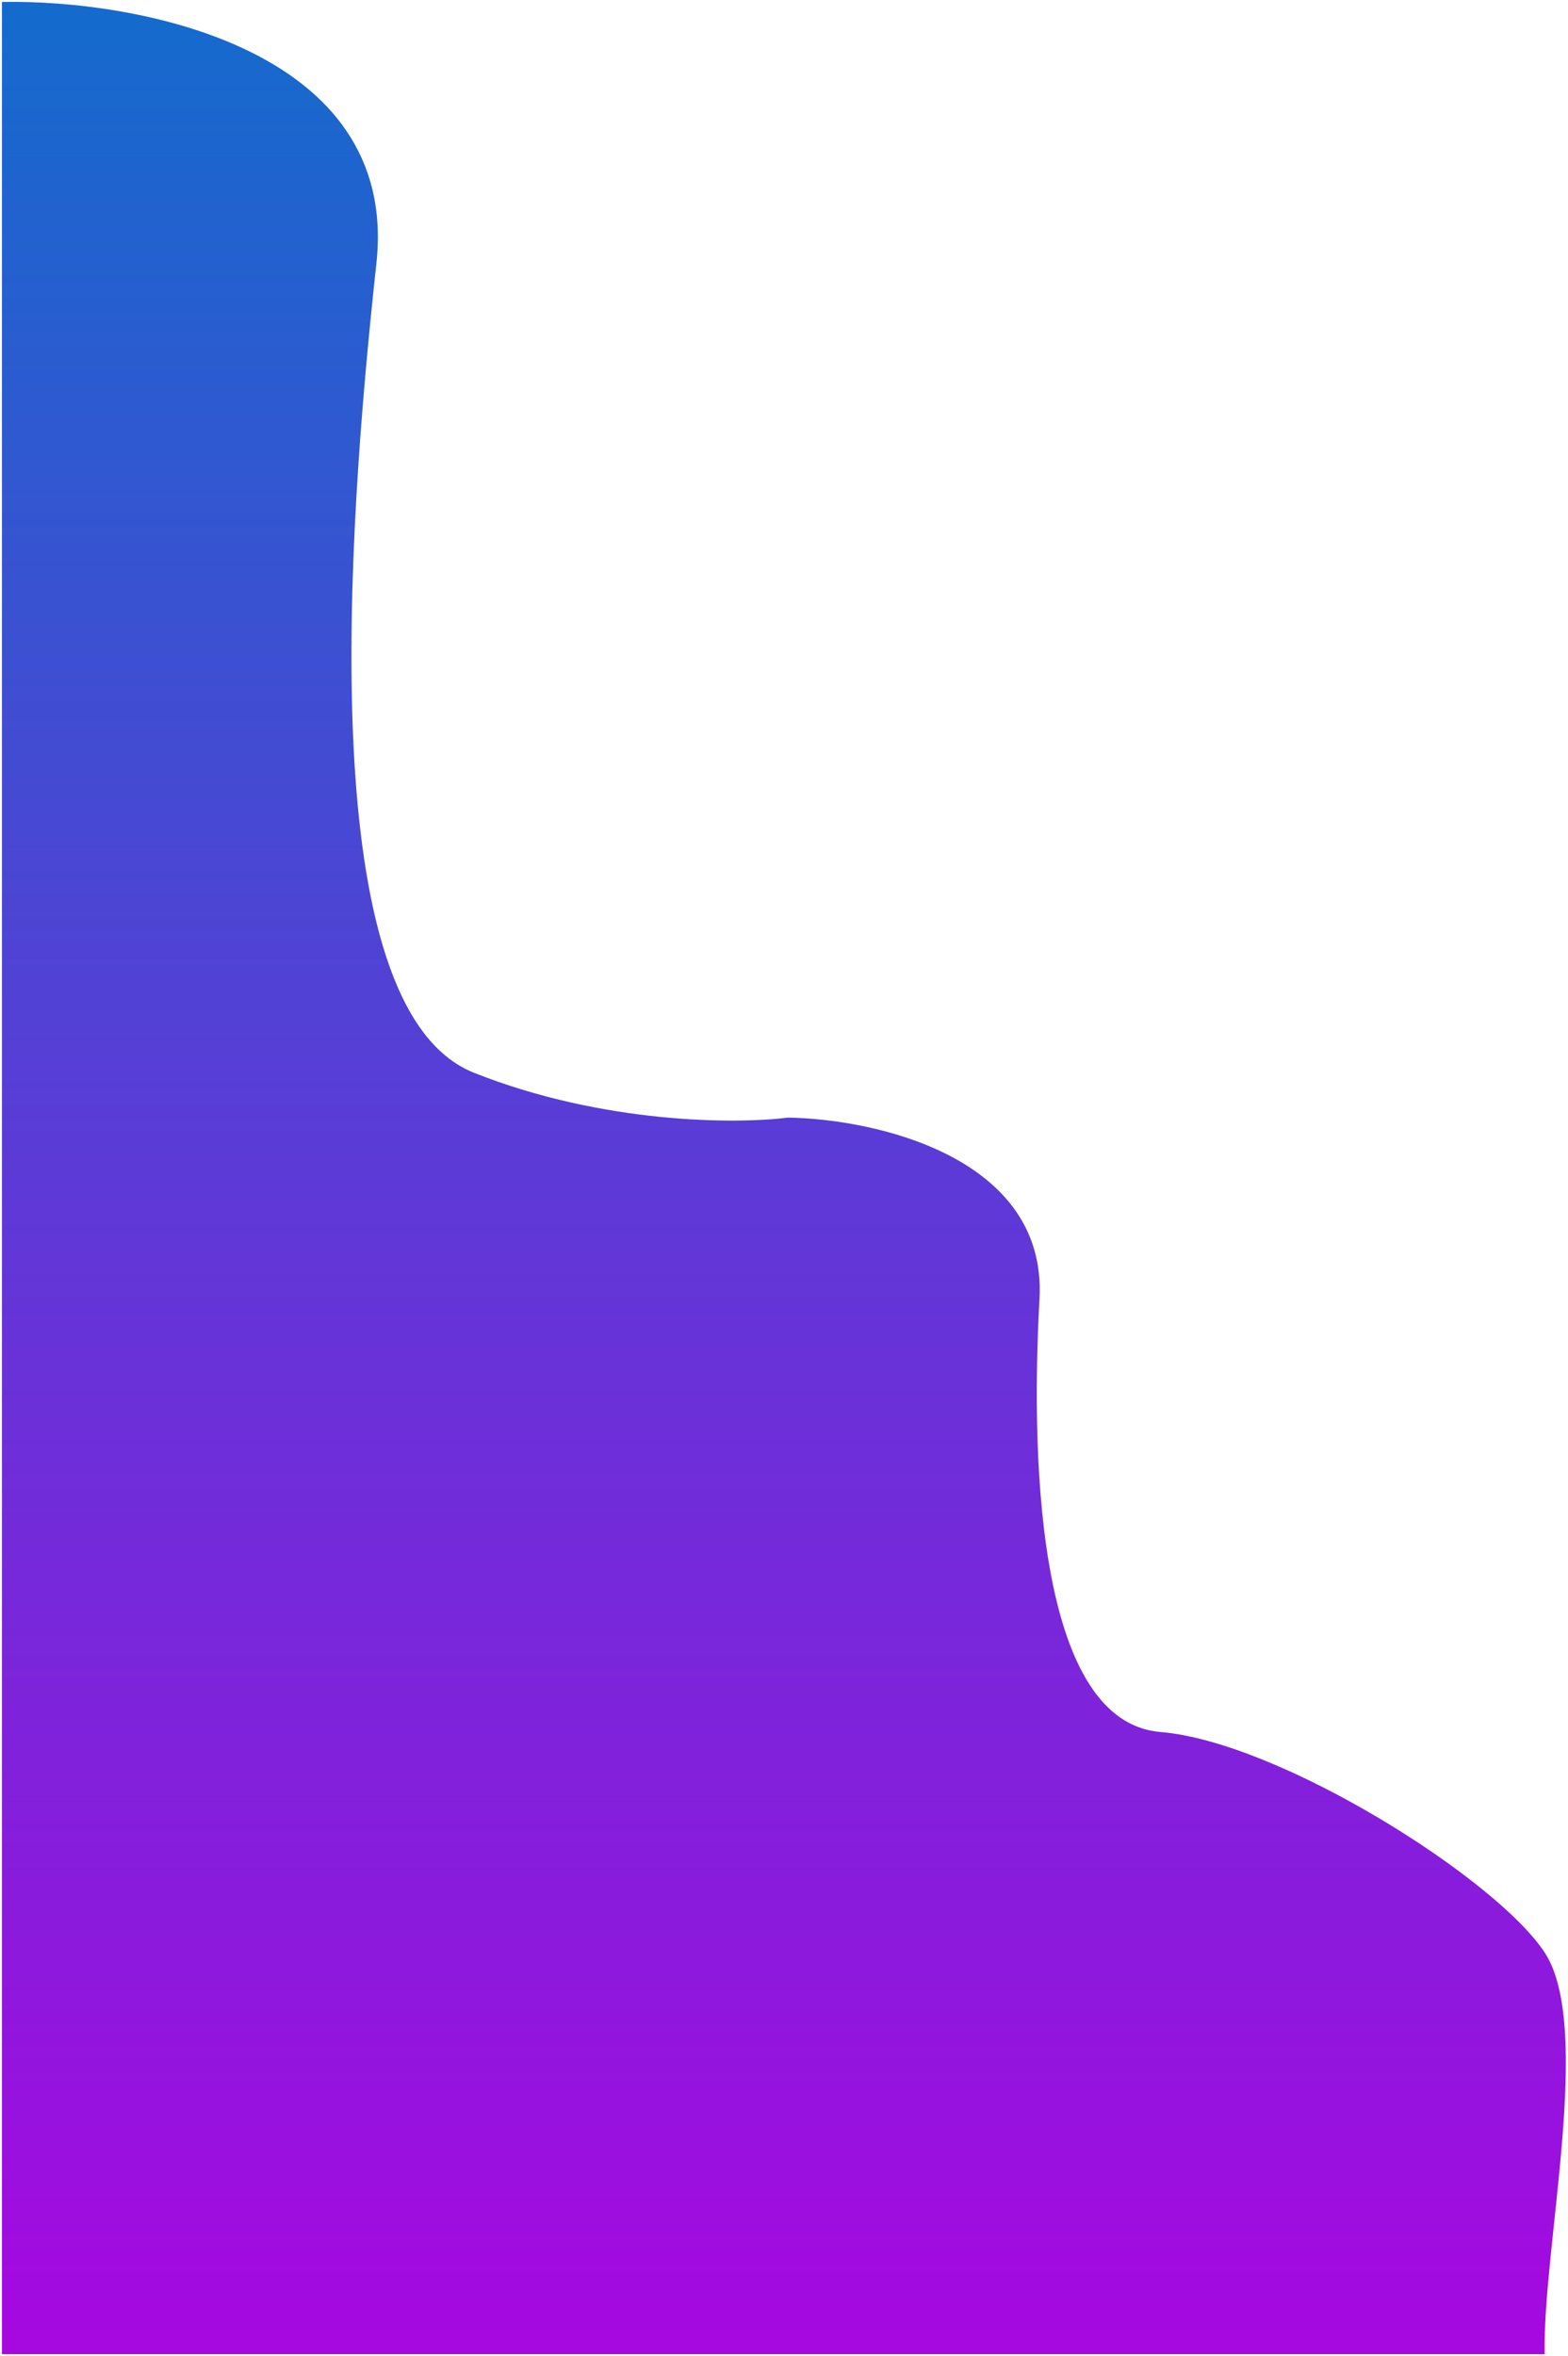 <svg width="402" height="604" viewBox="0 0 402 604" fill="none" xmlns="http://www.w3.org/2000/svg">
<path d="M96.5 67.5C102.5 12.3 35 -0.167 0.5 0.5V603.5H396C395.5 575.833 408.5 519.5 396 500.5C383.5 481.5 328 446.5 297.5 444C267 441.5 264 378.5 266.5 333C268.5 296.6 224.333 286.833 202 286.5C189 288.167 154.7 288.2 121.5 275C80 258.5 89 136.5 96.5 67.5Z" fill="url(#paint0_linear_6_31)"/>
<defs>
<linearGradient id="paint0_linear_6_31" x1="200.973" y1="0.475" x2="200.973" y2="603.5" gradientUnits="userSpaceOnUse">
<stop stop-color="#146BCD"/>
<stop offset="1" stop-color="#A608E0"/>
</linearGradient>
</defs>
</svg>
